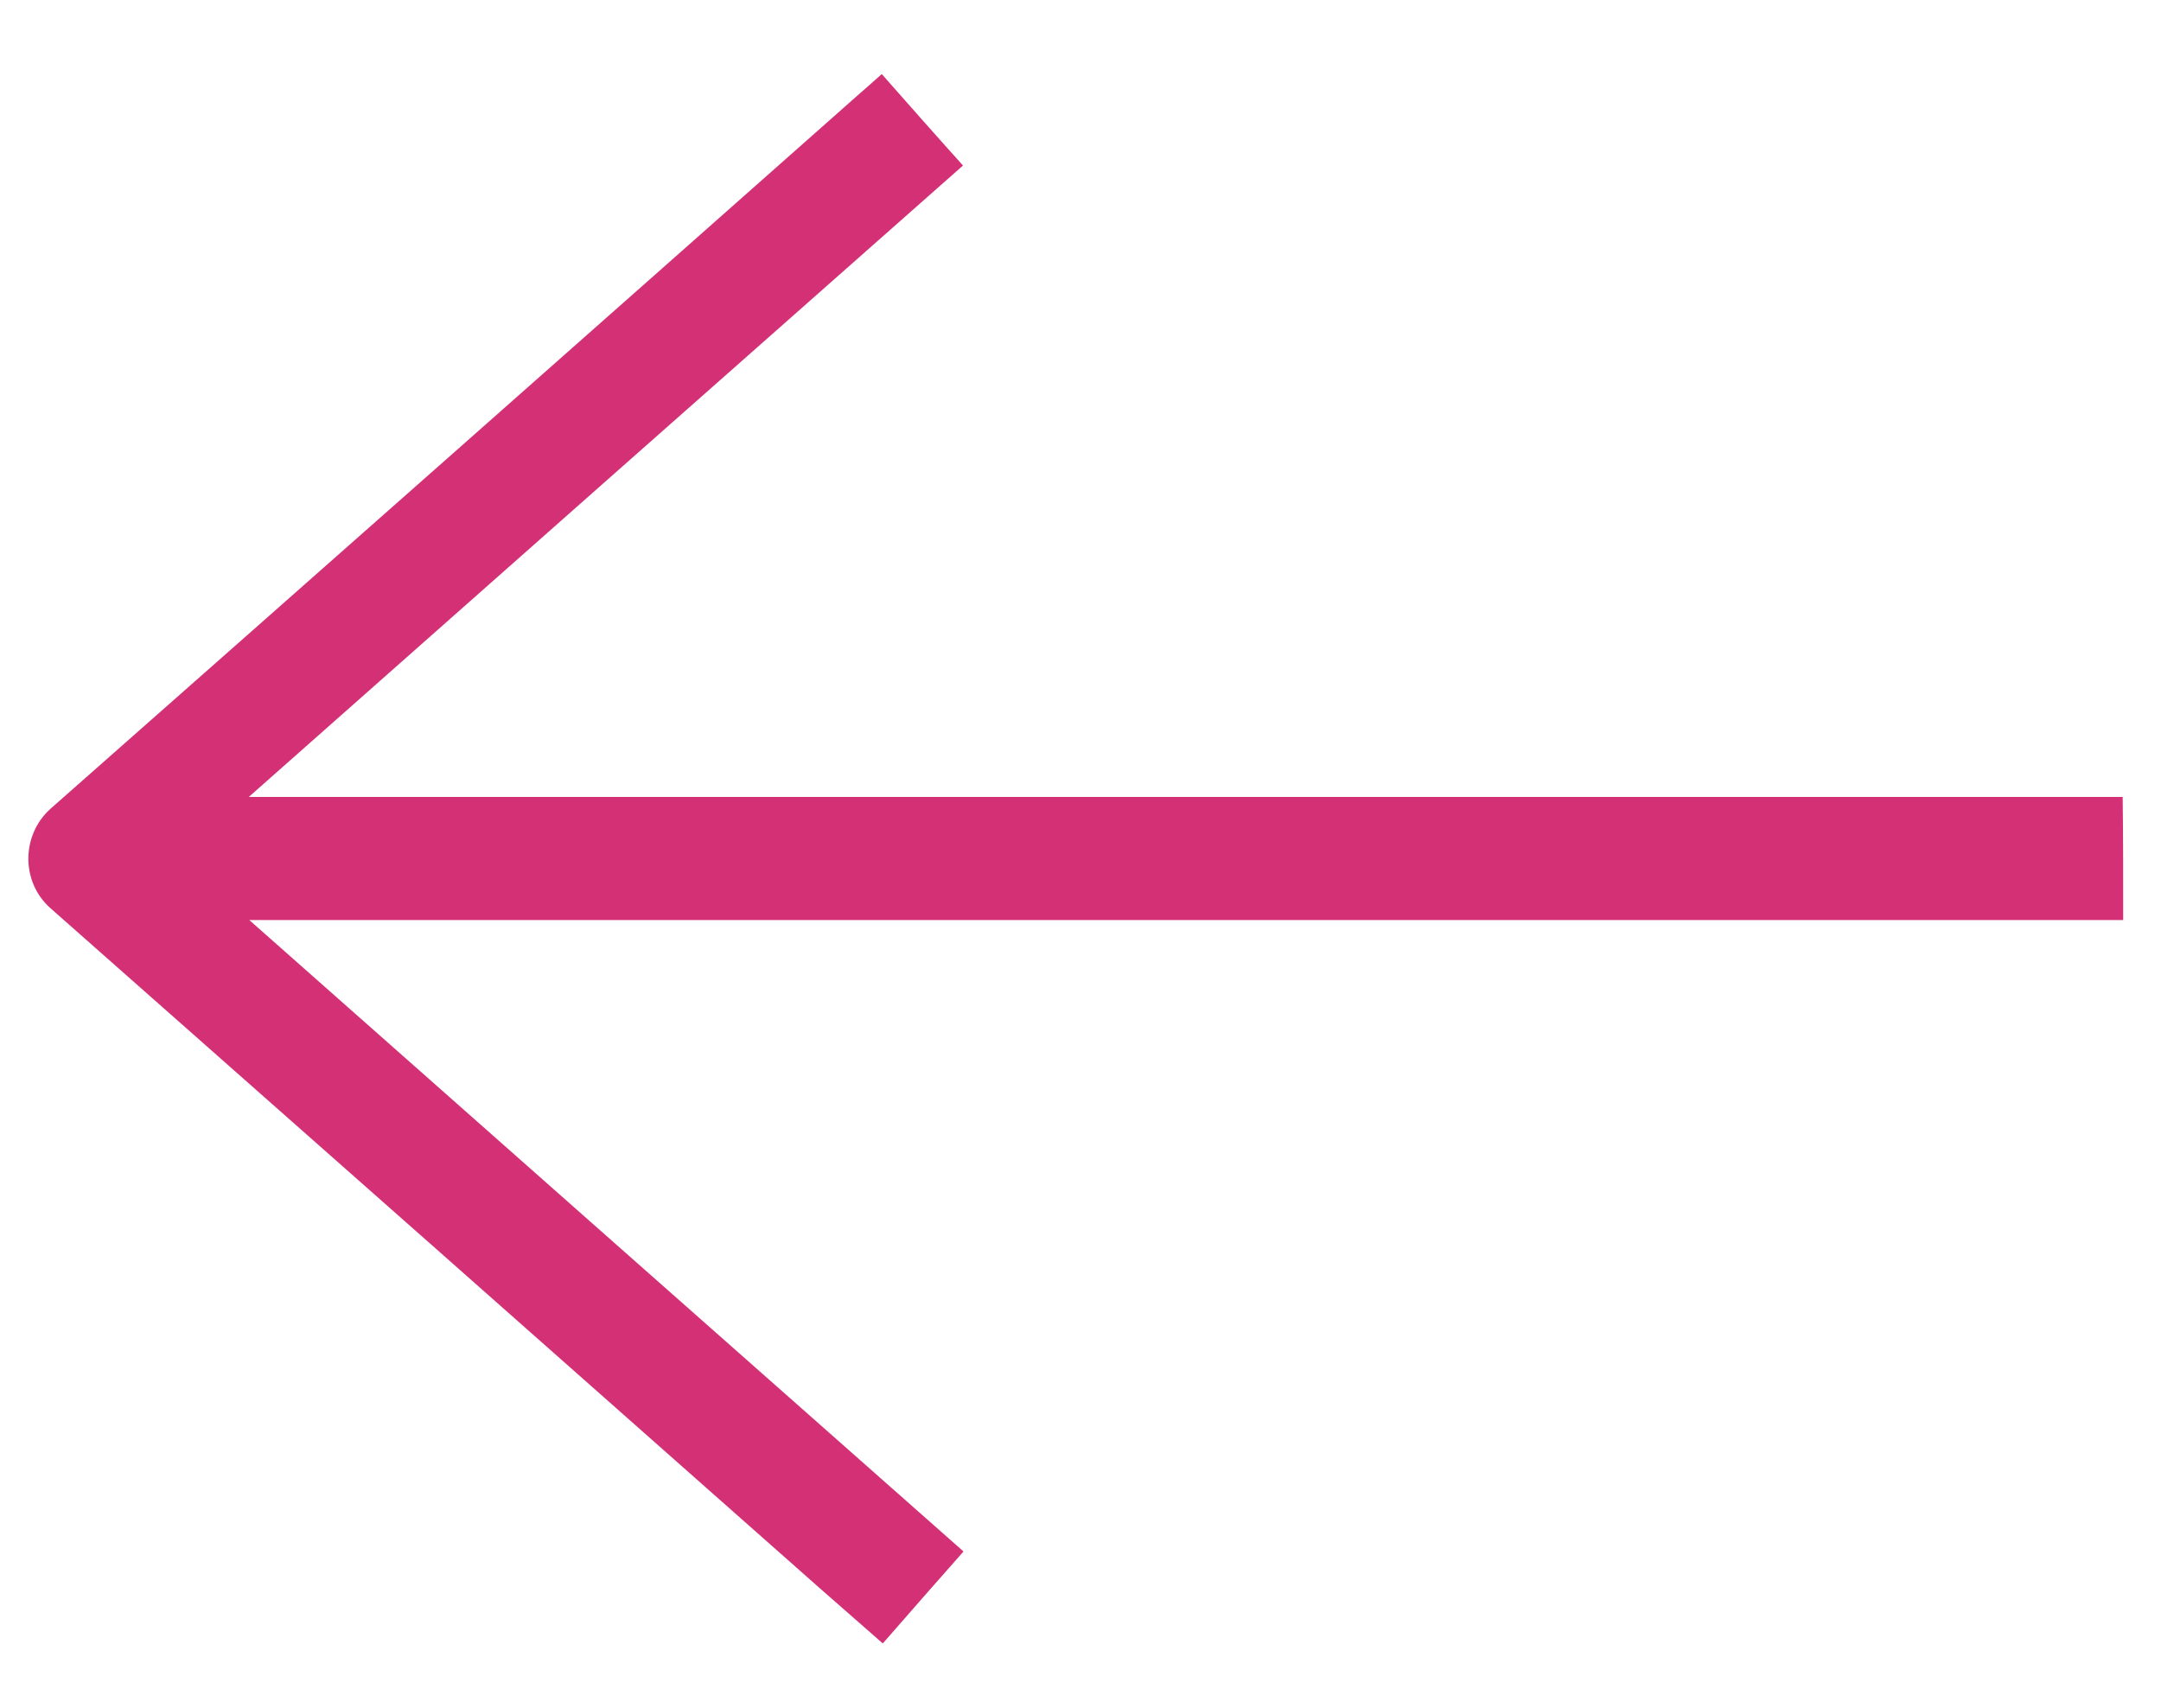 <?xml version="1.0" encoding="utf-8"?>
<!-- Generator: Adobe Illustrator 23.0.5, SVG Export Plug-In . SVG Version: 6.00 Build 0)  -->
<svg version="1.1" id="Capa_1" xmlns="http://www.w3.org/2000/svg" xmlns:xlink="http://www.w3.org/1999/xlink" x="0px" y="0px"
	 viewBox="0 0 423 334.4" style="enable-background:new 0 0 423 334.4;" xml:space="preserve">
<style type="text/css">
	.st0{fill:#D43076;}
</style>
<g>
	<path class="st0" d="M415.6,180.1c-121.8,0-243.7,0-366.8,0c47,41.6,93.2,82.4,139.8,123.6c-5.3,6-10.4,11.8-15.8,18
		c-4.1-3.6-8.1-7.1-12.1-10.6C110.4,266.6,60.2,222.2,9.9,177.8c-5.8-5.1-5.8-14.3,0-19.5C62.5,111.9,115,65.5,167.5,19
		c1.6-1.4,3.2-2.8,5.1-4.5c5.3,6,10.4,11.8,15.9,17.9c-46.4,41-92.7,81.9-139.8,123.6c123,0,244.9,0,366.8,0
		C415.6,164.1,415.6,172.1,415.6,180.1z"/>
</g>
</svg>
